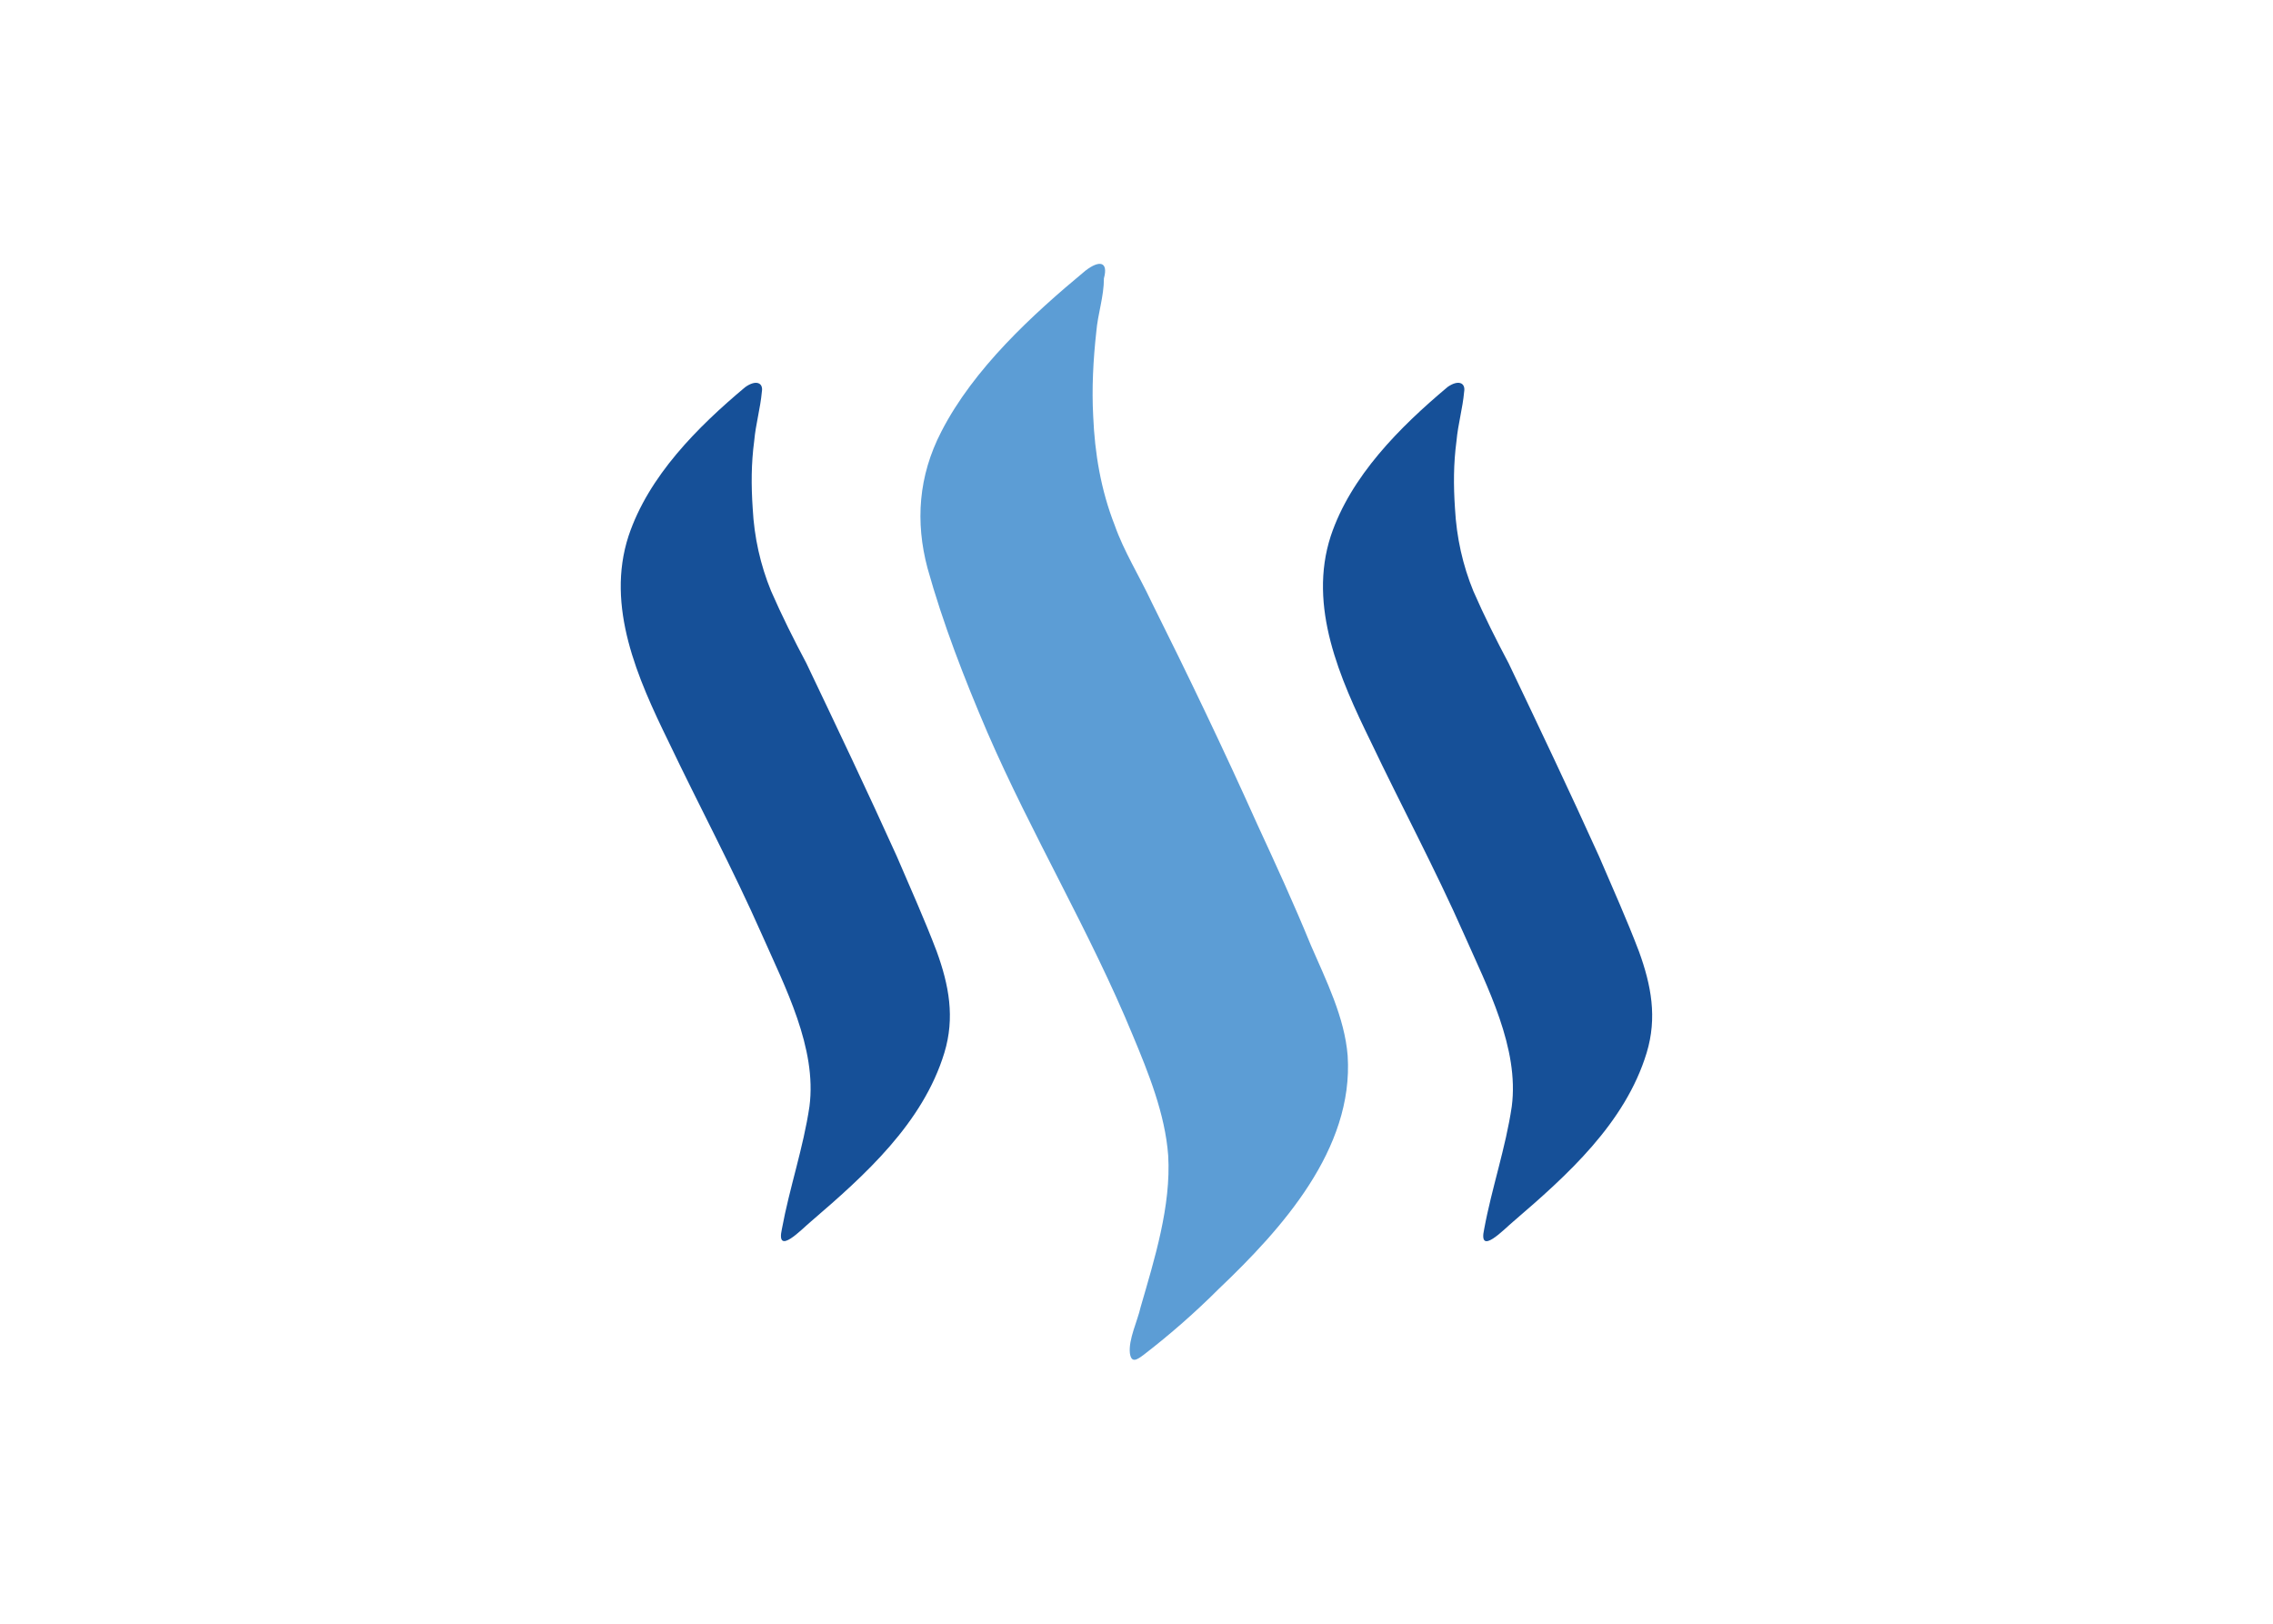 <svg clip-rule="evenodd" fill-rule="evenodd" stroke-linejoin="round" stroke-miterlimit="2" viewBox="0 0 560 400" xmlns="http://www.w3.org/2000/svg"><g fill-rule="nonzero" transform="matrix(.108 0 0 .108 152.932 64.996)"><path d="m283.74 281.38c-108.46 90.84-220.4 202.78-265.92 339.33-52.48 160.94 20.92 325.37 91 468.7 69.92 146.8 146.81 290.32 213.24 440.61 52.49 118.92 125.89 258.76 108.46 391.82-13.94 94.51-45.51 185.35-62.94 279.86-13.95 63 45.51 0 66.43-17.43 122.4-105 255.27-223.89 304.27-384.84 24.4-80.38 10.46-154-17.43-230.86-27.89-73.41-59.46-143.33-91-216.92-66.43-147-136.35-293.81-206.46-440.81-27.89-52.49-56-108.46-80.38-164.44-24.4-59.46-38.54-122.4-42-188.83-3.48-52.49-3.48-101.49 3.49-154 3.48-38.54 13.94-73.4 17.43-111.94 3.68-20.73-13.75-27.89-38.16-10.27zm1601.92 0c-108.46 91-220.41 203-265.92 339.33-52.49 160.94 20.92 325.37 91 468.7 69.91 147 147 290.32 213.43 440.81 52.49 118.92 125.89 258.75 108.46 391.81-13.94 94.51-45.51 185.35-63 279.86-13.94 63 45.52 0 66.44-17.43 122.4-105 255.26-223.89 304.26-384.84 24.41-80.37 10.46-154-17.43-230.86-27.89-73.4-59.46-143.32-91-216.92-66.44-147-136.35-293.81-206.47-440.81-27.89-52.49-56-108.46-80.37-164.43-24.41-59.46-38.41-122.407-42-188.84-3.49-52.49-3.49-101.49 3.49-154 3.48-38.55 13.94-73.41 17.43-112 3.68-20.92-13.75-28.08-38.35-10.46z" fill="#165098"/><path d="m1060.2 15.46c-122.4 101.54-255.27 223.89-328.86 367.21-52.49 101.49-59.46 206.47-31.57 311.25 35.05 125.89 83.86 251.78 136.35 374.18 101.48 234.35 234.35 454.76 332.35 692.6 35 83.86 73.4 178.37 80.37 272.89 7 115.43-31.57 237.84-62.94 346.3-7 31.57-27.89 73.4-24.4 105 3.48 24.4 17.43 13.94 31.56 3.49 60.32-46.42 117.57-96.69 171.41-150.49 143.32-136.35 307.75-318.41 293.81-531.65-7-87.54-49-171.41-83.86-251.78-38.54-94.32-80.38-185.16-122.41-276.19-76.89-171.4-157.46-339.32-241.32-507.24-27.89-59.46-63-115.43-83.86-174.89-31.57-80.38-45.52-164.44-49-248.3-3.49-62.94 0-129.37 7-192.32 3.48-42 17.43-80.38 17.43-122.41 10.46-38.54-10.46-42-42-17.62z" fill="#5c9dd5"/></g></svg>